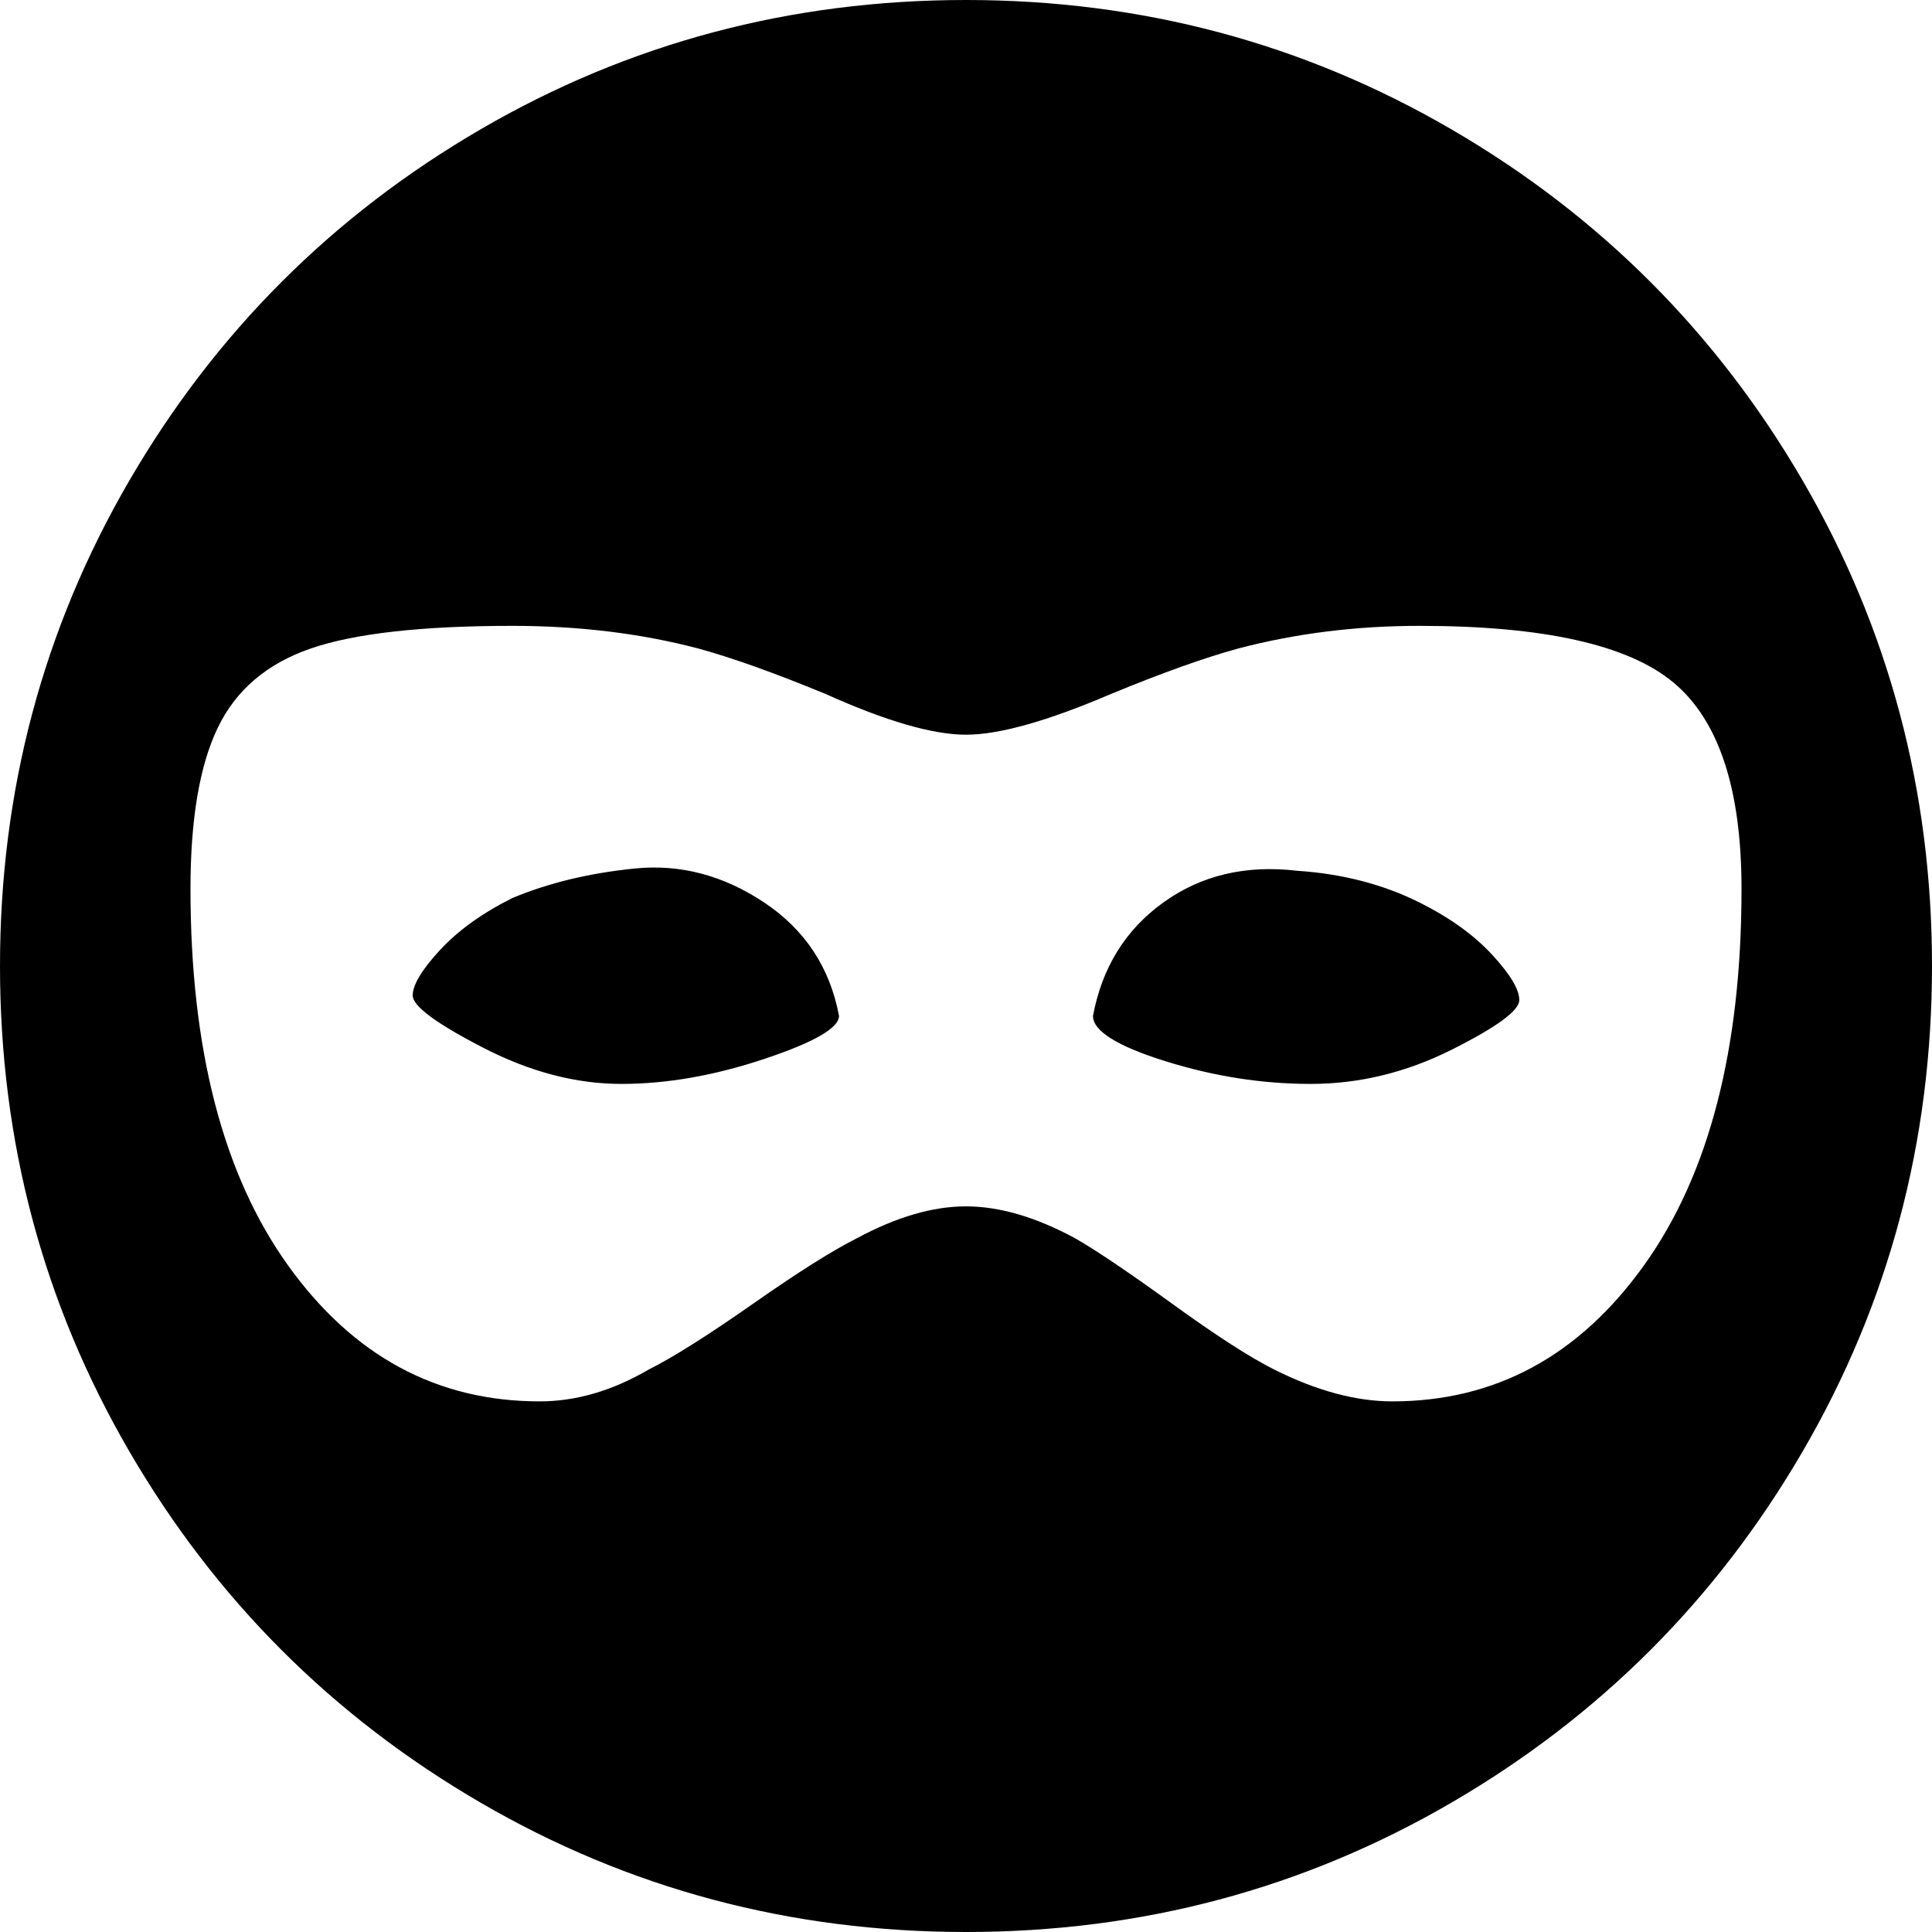 <svg xmlns="http://www.w3.org/2000/svg" viewBox="43 -21 426 426">
      <g transform="scale(1 -1) translate(0 -384)">
        <path d="M228 181Q228 177 211.5 171.5Q195 166 180.0 166.0Q165 166 149.5 174.0Q134 182 134.0 185.5Q134 189 140.0 195.5Q146 202 156 207Q168 212 183.0 213.5Q198 215 211.5 206.0Q225 197 228 181ZM329 213Q312 215 299.5 206.0Q287 197 284 181Q284 176 300.0 171.0Q316 166 332.0 166.0Q348 166 363.0 173.5Q378 181 378.0 184.5Q378 188 372.0 194.5Q366 201 356 206Q344 212 329 213ZM469 192Q469 134 440.5 85.0Q412 36 363.0 7.5Q314 -21 256.0 -21.0Q198 -21 149.0 7.5Q100 36 71.5 85.0Q43 134 43.0 192.0Q43 250 71.5 299.0Q100 348 149.0 376.5Q198 405 256.0 405.0Q314 405 363.0 376.5Q412 348 440.5 299.0Q469 250 469 192ZM427 209Q427 242 412.0 254.5Q397 267 356 267Q335 267 316 262Q305 259 288 252Q267 243 256.0 243.0Q245 243 225 252Q208 259 197 262Q178 267 156 267Q126 267 111.5 262.0Q97 257 91.0 244.5Q85 232 85 209Q85 156 106.5 126.0Q128 96 162 96Q174 96 186 103Q194 107 209.0 117.5Q224 128 232 132Q245 139 256.0 139.0Q267 139 280 132Q287 128 301.5 117.5Q316 107 324 103Q338 96 350 96Q384 96 405.5 126.0Q427 156 427 209Z" />
      </g>
    </svg>